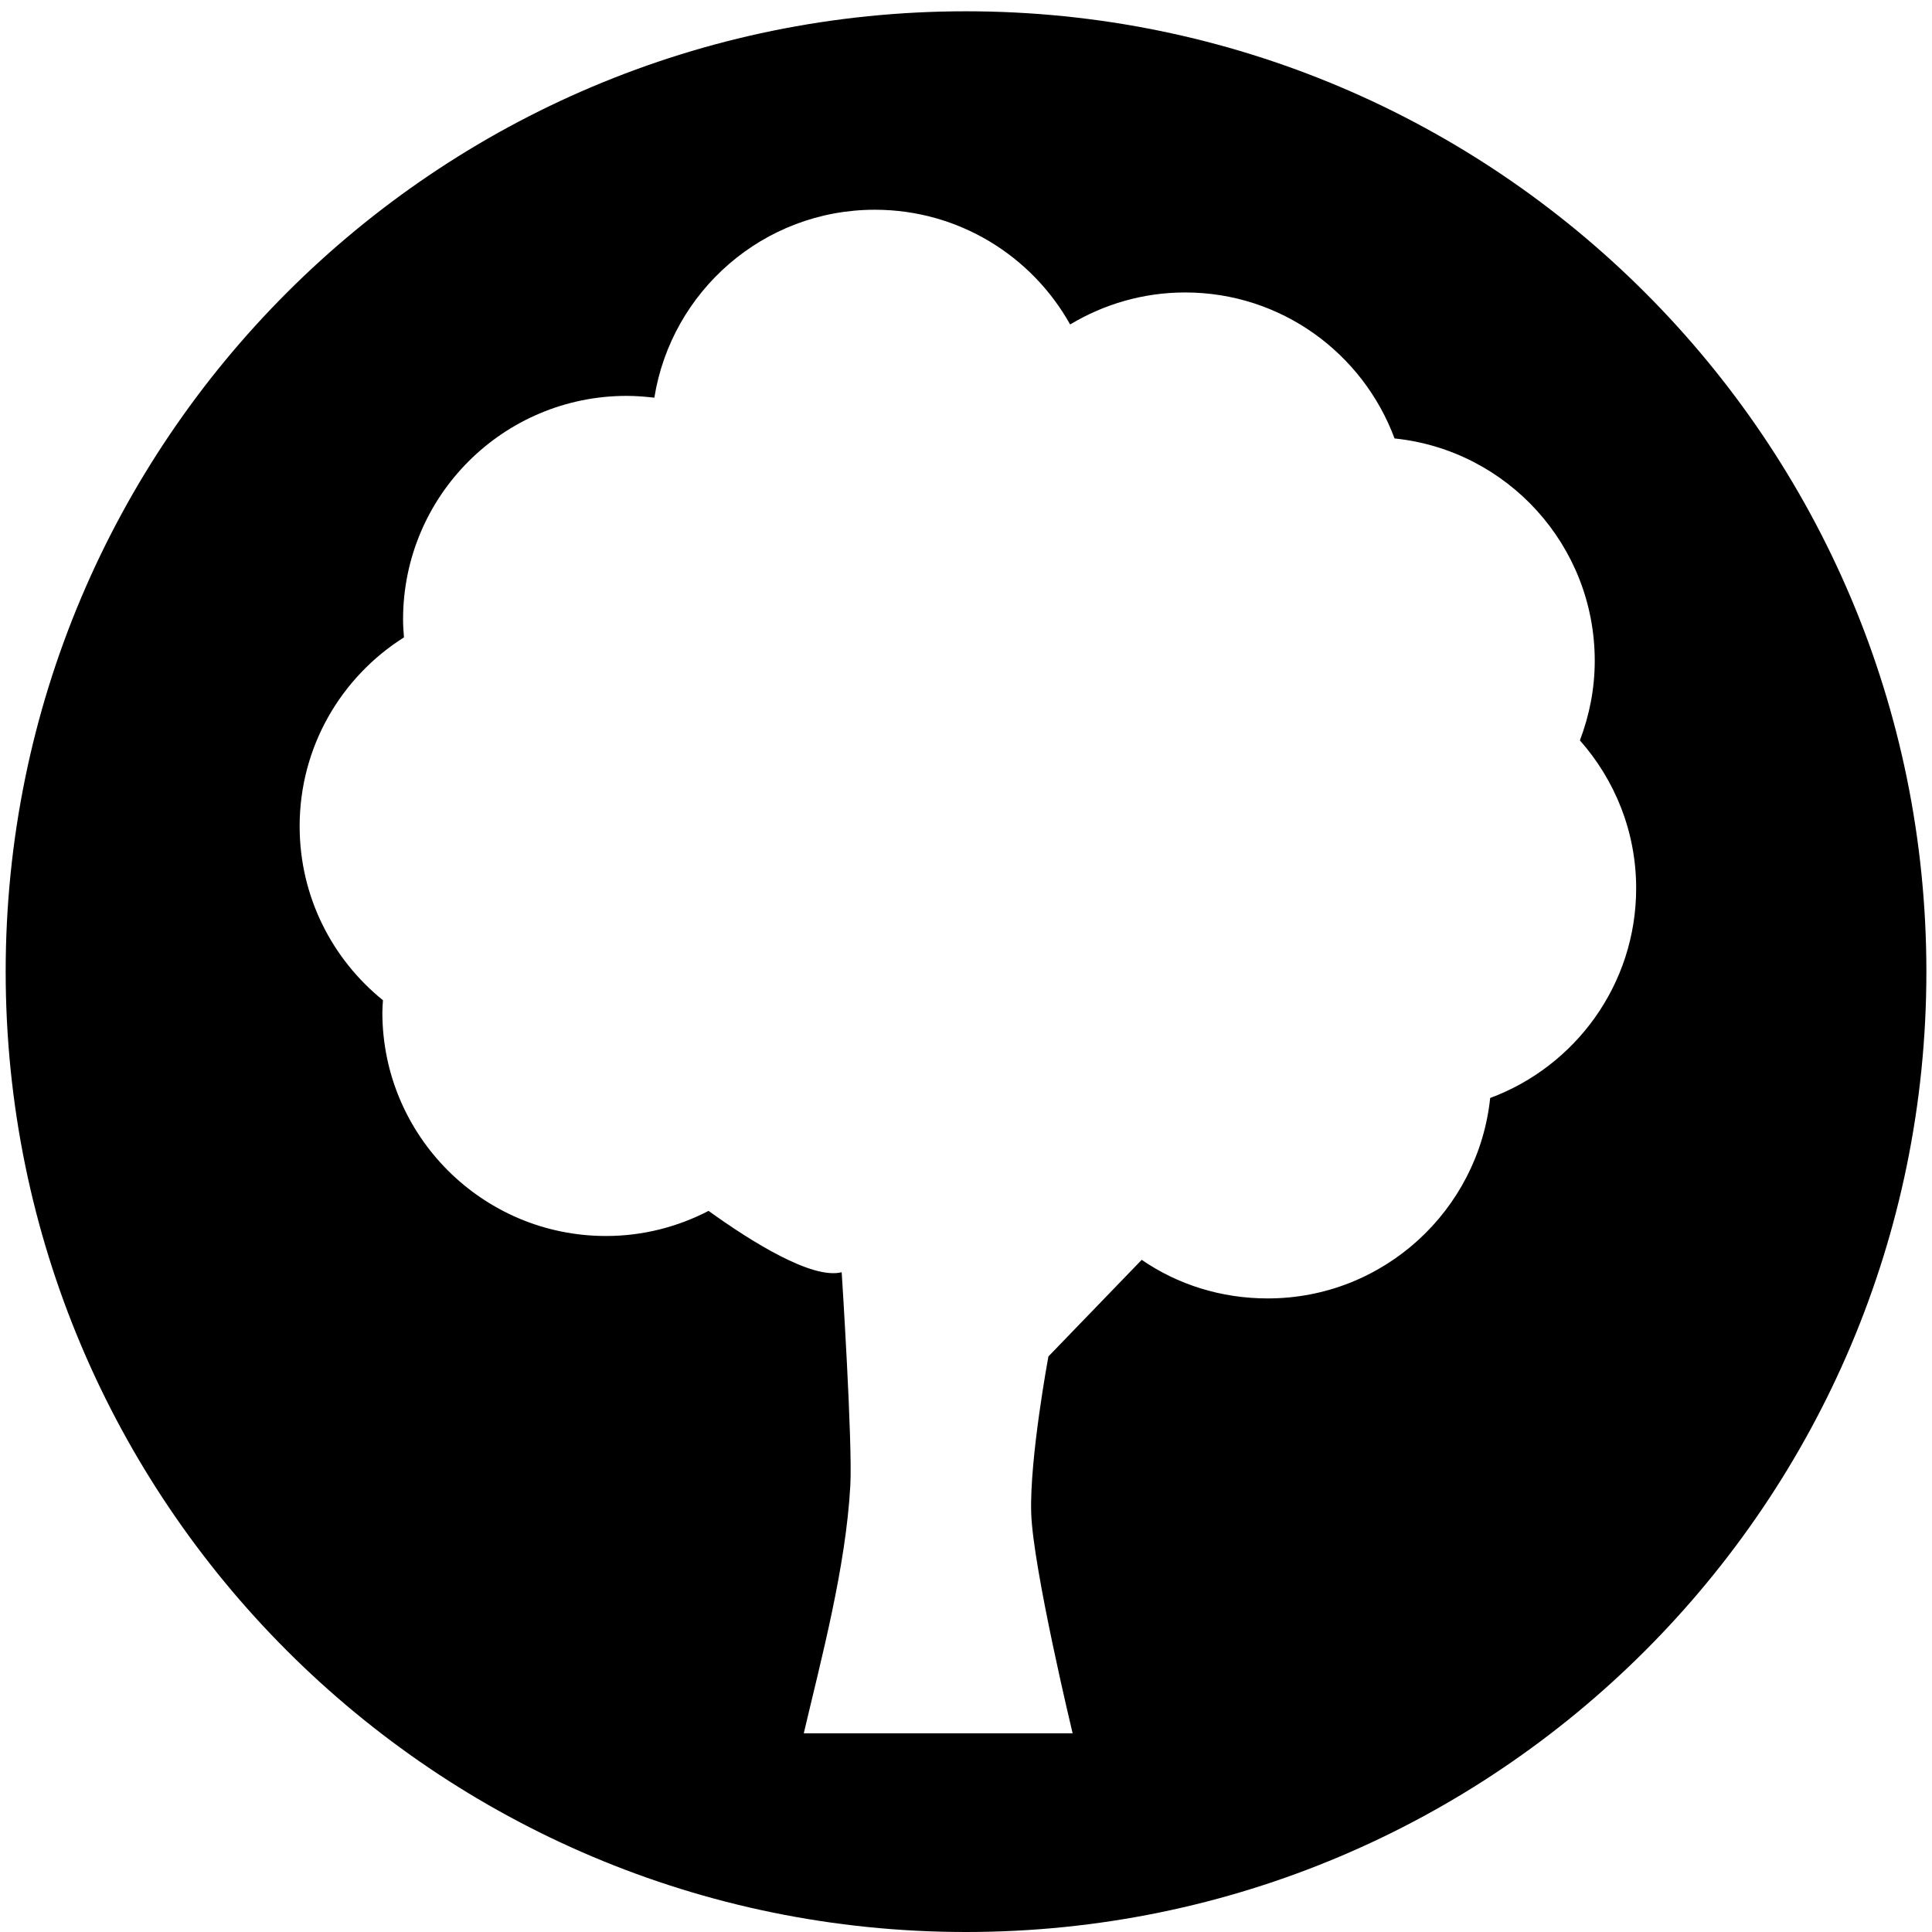 <svg xmlns="http://www.w3.org/2000/svg" width="32" height="32" viewBox="0 0 32 32">
	<path  d="M16,0.187c-8.785,0-15.906,7.122-15.906,15.906C0.094,24.879,7.216,32,16,32
		c8.786,0,15.907-7.121,15.907-15.907C31.906,7.309,24.785,0.187,16,0.187z M13.313,28.709c0.288-1.227,0.696-2.742,0.771-4.104
		c0.039-0.715-0.143-3.533-0.143-3.533c-0.489,0.125-1.5-0.508-2.205-1.016c-0.509,0.264-1.086,0.416-1.699,0.416
		c-2.045,0-3.704-1.66-3.704-3.705c0-0.066,0.006-0.134,0.01-0.2c-0.841-0.679-1.38-1.717-1.38-2.882
		c0-1.318,0.69-2.473,1.728-3.128c-0.008-0.099-0.015-0.196-0.015-0.296c0-2.047,1.659-3.704,3.704-3.704
		c0.155,0,0.308,0.013,0.458,0.03c0.283-1.764,1.809-3.113,3.652-3.113c1.391,0,2.602,0.768,3.235,1.9
		c0.557-0.334,1.207-0.53,1.904-0.53c1.592,0,2.945,1.007,3.469,2.418c1.865,0.192,3.316,1.769,3.316,3.683
		c0,0.465-0.09,0.908-0.246,1.318c0.578,0.654,0.932,1.509,0.932,2.449c0,1.594-1.008,2.951-2.418,3.474
		c-0.195,1.863-1.77,3.32-3.684,3.32c-0.775,0-1.492-0.23-2.088-0.639l-1.545,1.6c0,0-0.313,1.682-0.285,2.594
		c0.029,0.914,0.686,3.648,0.686,3.648h-4.453V28.709z"/>
	<path fill="none" d="M17.486,17.803c-0.168,0.094-0.342,0.172-0.522,0.238c-0.25,1.045-0.77,2.848,0.1,2.605
		c0.43-0.119,0.918-0.479,1.342-0.855C17.916,19.25,17.586,18.563,17.486,17.803z"/>
	<path fill="none" d="M13.994,17.873c0.455,0.941,1.096,2.102,1.473,2.031c0.342-0.063,0.547-0.904,0.664-1.658
		c-0.15,0.02-0.303,0.031-0.457,0.031C15.066,18.277,14.498,18.131,13.994,17.873z"/>
	<path fill="none" d="M12.747,18.965c1.067,0.717,1.462,0.541,1.463,0.541l-0.728-1.523C13.292,18.35,13.042,18.682,12.747,18.965z"
		/>
</svg>
